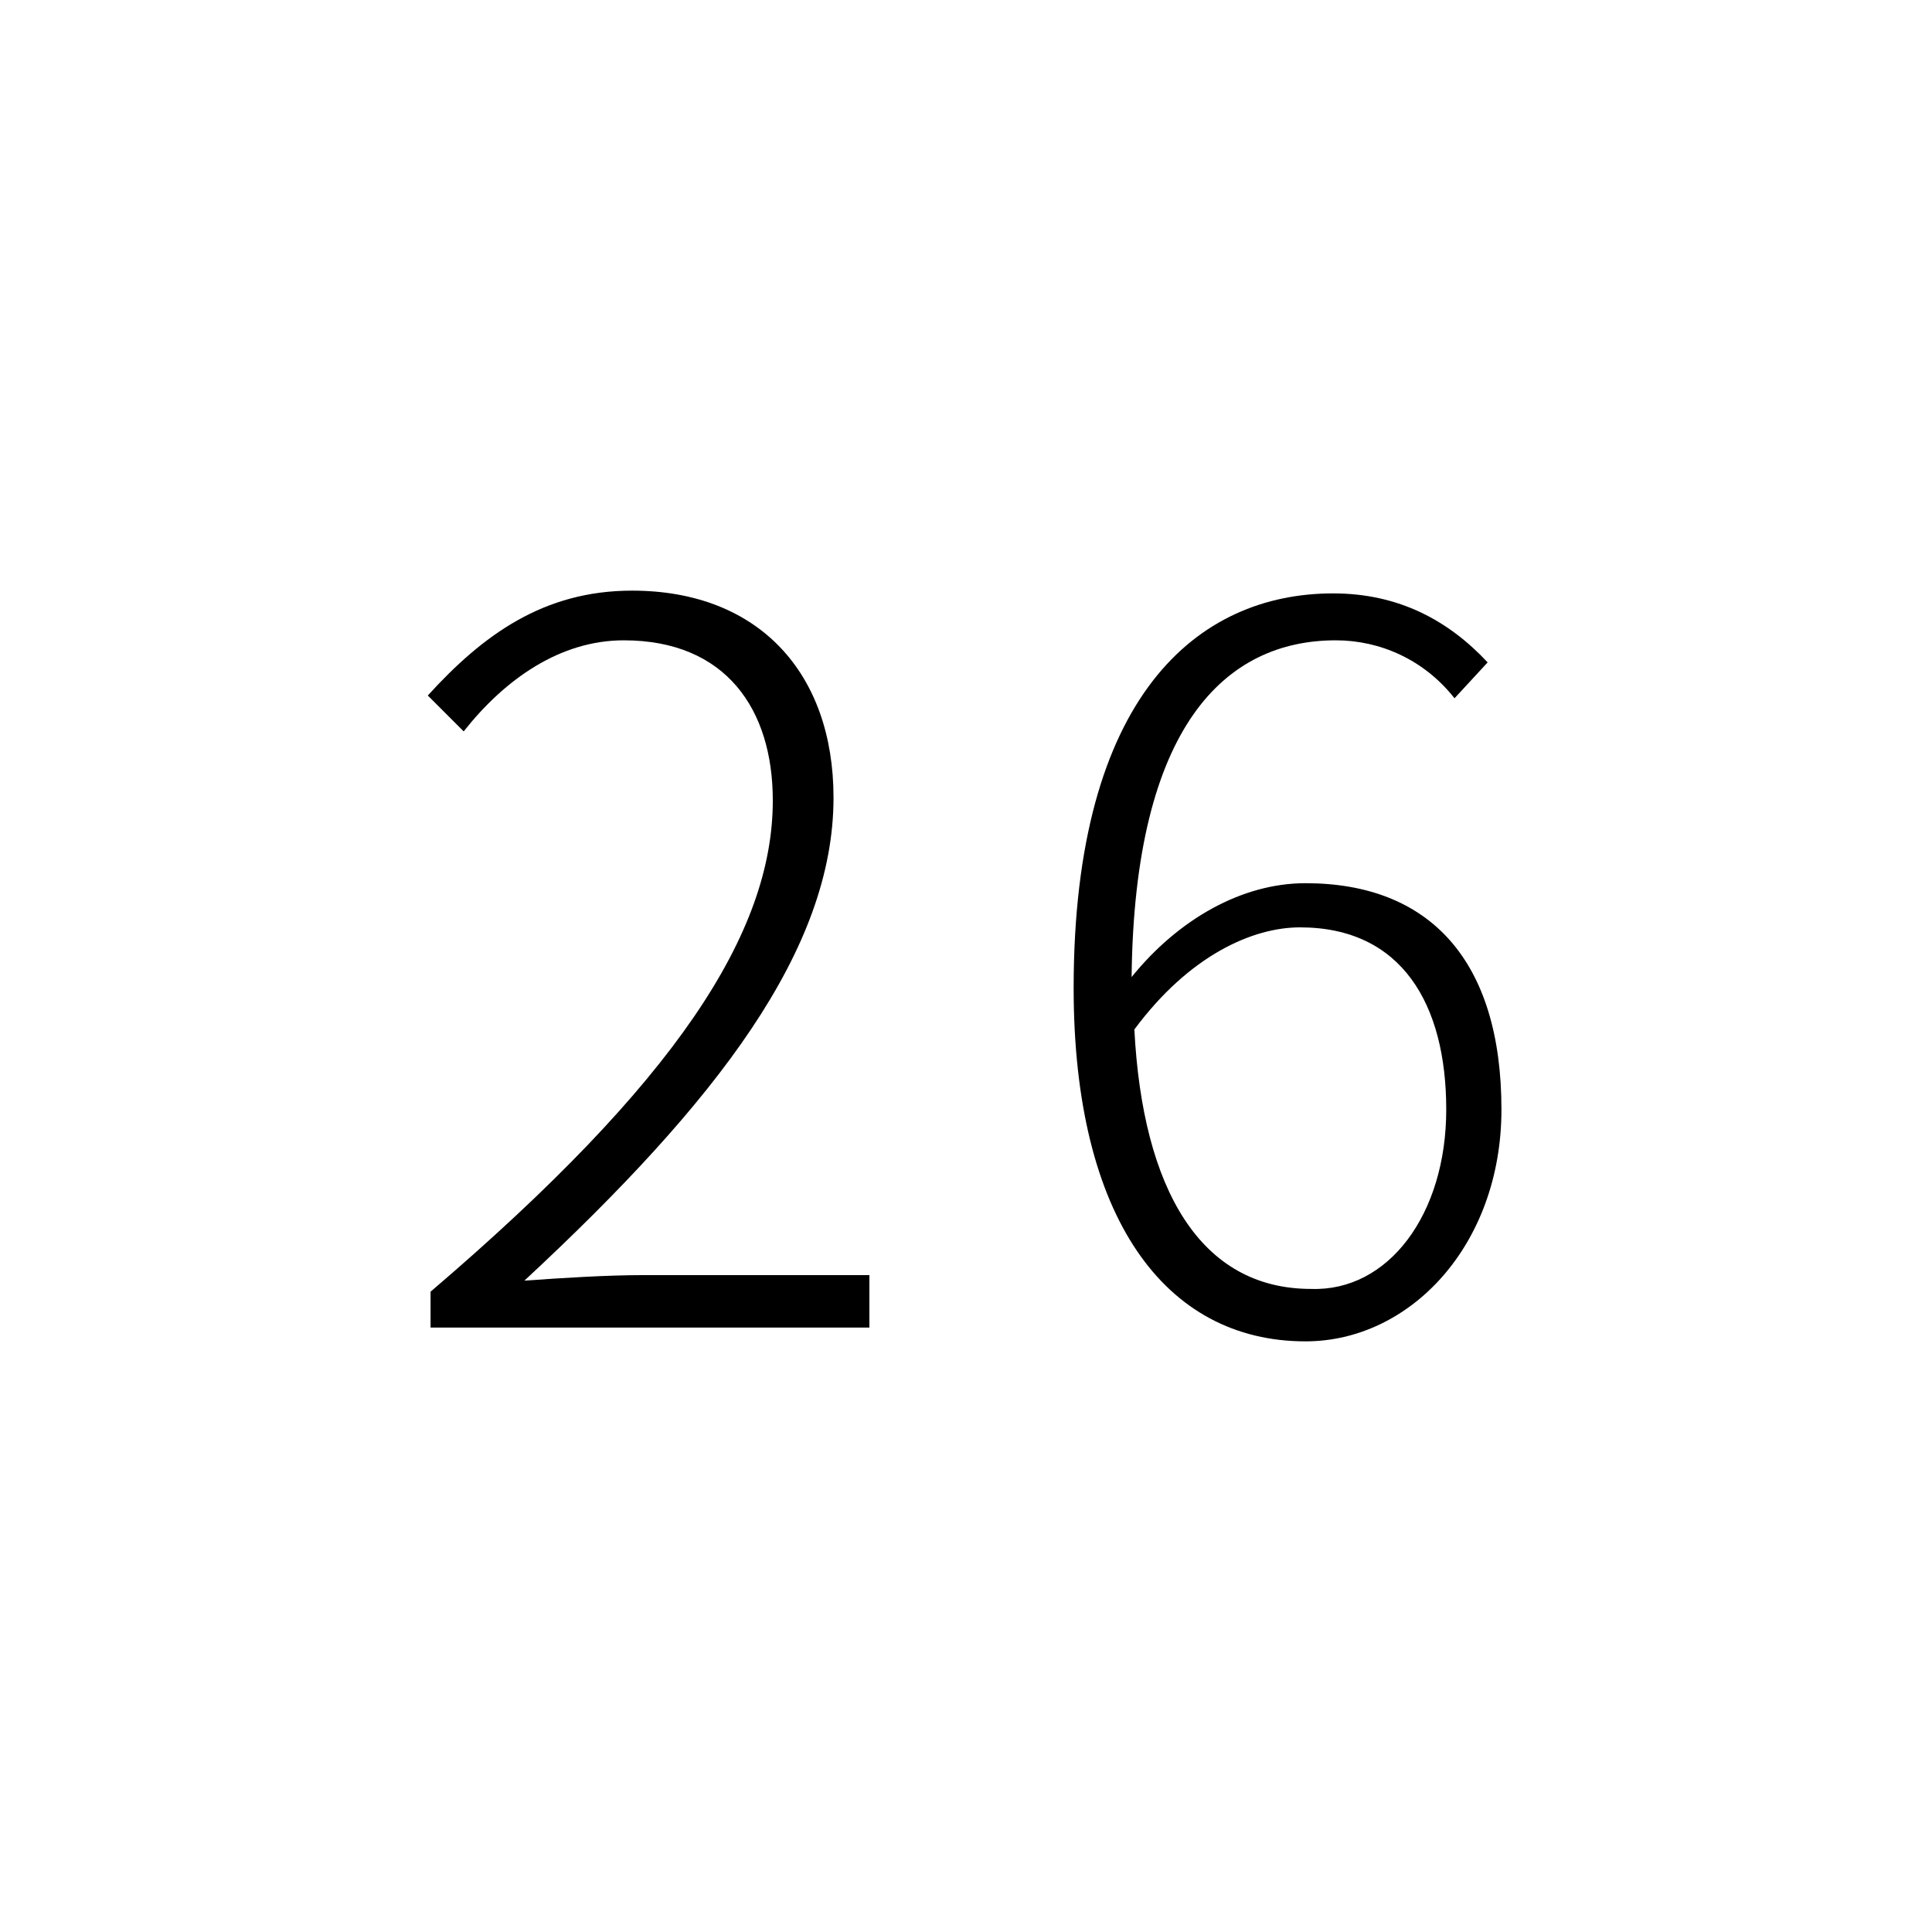 <?xml version="1.0" encoding="utf-8"?>
<!-- Generator: Adobe Illustrator 20.1.0, SVG Export Plug-In . SVG Version: 6.00 Build 0)  -->
<svg version="1.1" id="digi-c26" xmlns="http://www.w3.org/2000/svg" xmlns:xlink="http://www.w3.org/1999/xlink" x="0px" y="0px"
	 viewBox="0 0 70 70" style="enable-background:new 0 0 70 70;" xml:space="preserve">

<path id="digi-1" class="c__digi" d="M15.6,46.8C24.5,39.2,28,33.8,28,29c0-3.3-1.7-5.8-5.4-5.8c-2.3,0-4.3,1.4-5.8,3.3l-1.3-1.3
	c2-2.2,4.2-3.8,7.4-3.8c4.6,0,7.3,3,7.3,7.5c0,5.5-4.2,11-11.2,17.5c1.4-0.1,3-0.2,4.3-0.2h8.2v1.9H15.6V46.8z"/>
<path id="digi-2" class="c__digi" d="M52.7,25.3c-1.1-1.4-2.7-2.1-4.3-2.1c-4,0-7.3,3.1-7.4,12.2c1.7-2.1,4-3.4,6.3-3.4
	c4.5,0,7.1,2.8,7.1,8.2c0,4.9-3.3,8.4-7.1,8.4c-5.1,0-8.4-4.5-8.4-12.8c0-10.6,4.5-14.3,9.4-14.3c2.4,0,4.2,1,5.6,2.5L52.7,25.3z
	 M52.4,40.2c0-3.8-1.6-6.6-5.3-6.6c-1.7,0-4,1-6,3.7c0.3,5.8,2.4,9.4,6.4,9.4C50.3,46.8,52.4,44,52.4,40.2z"/>
</svg>
